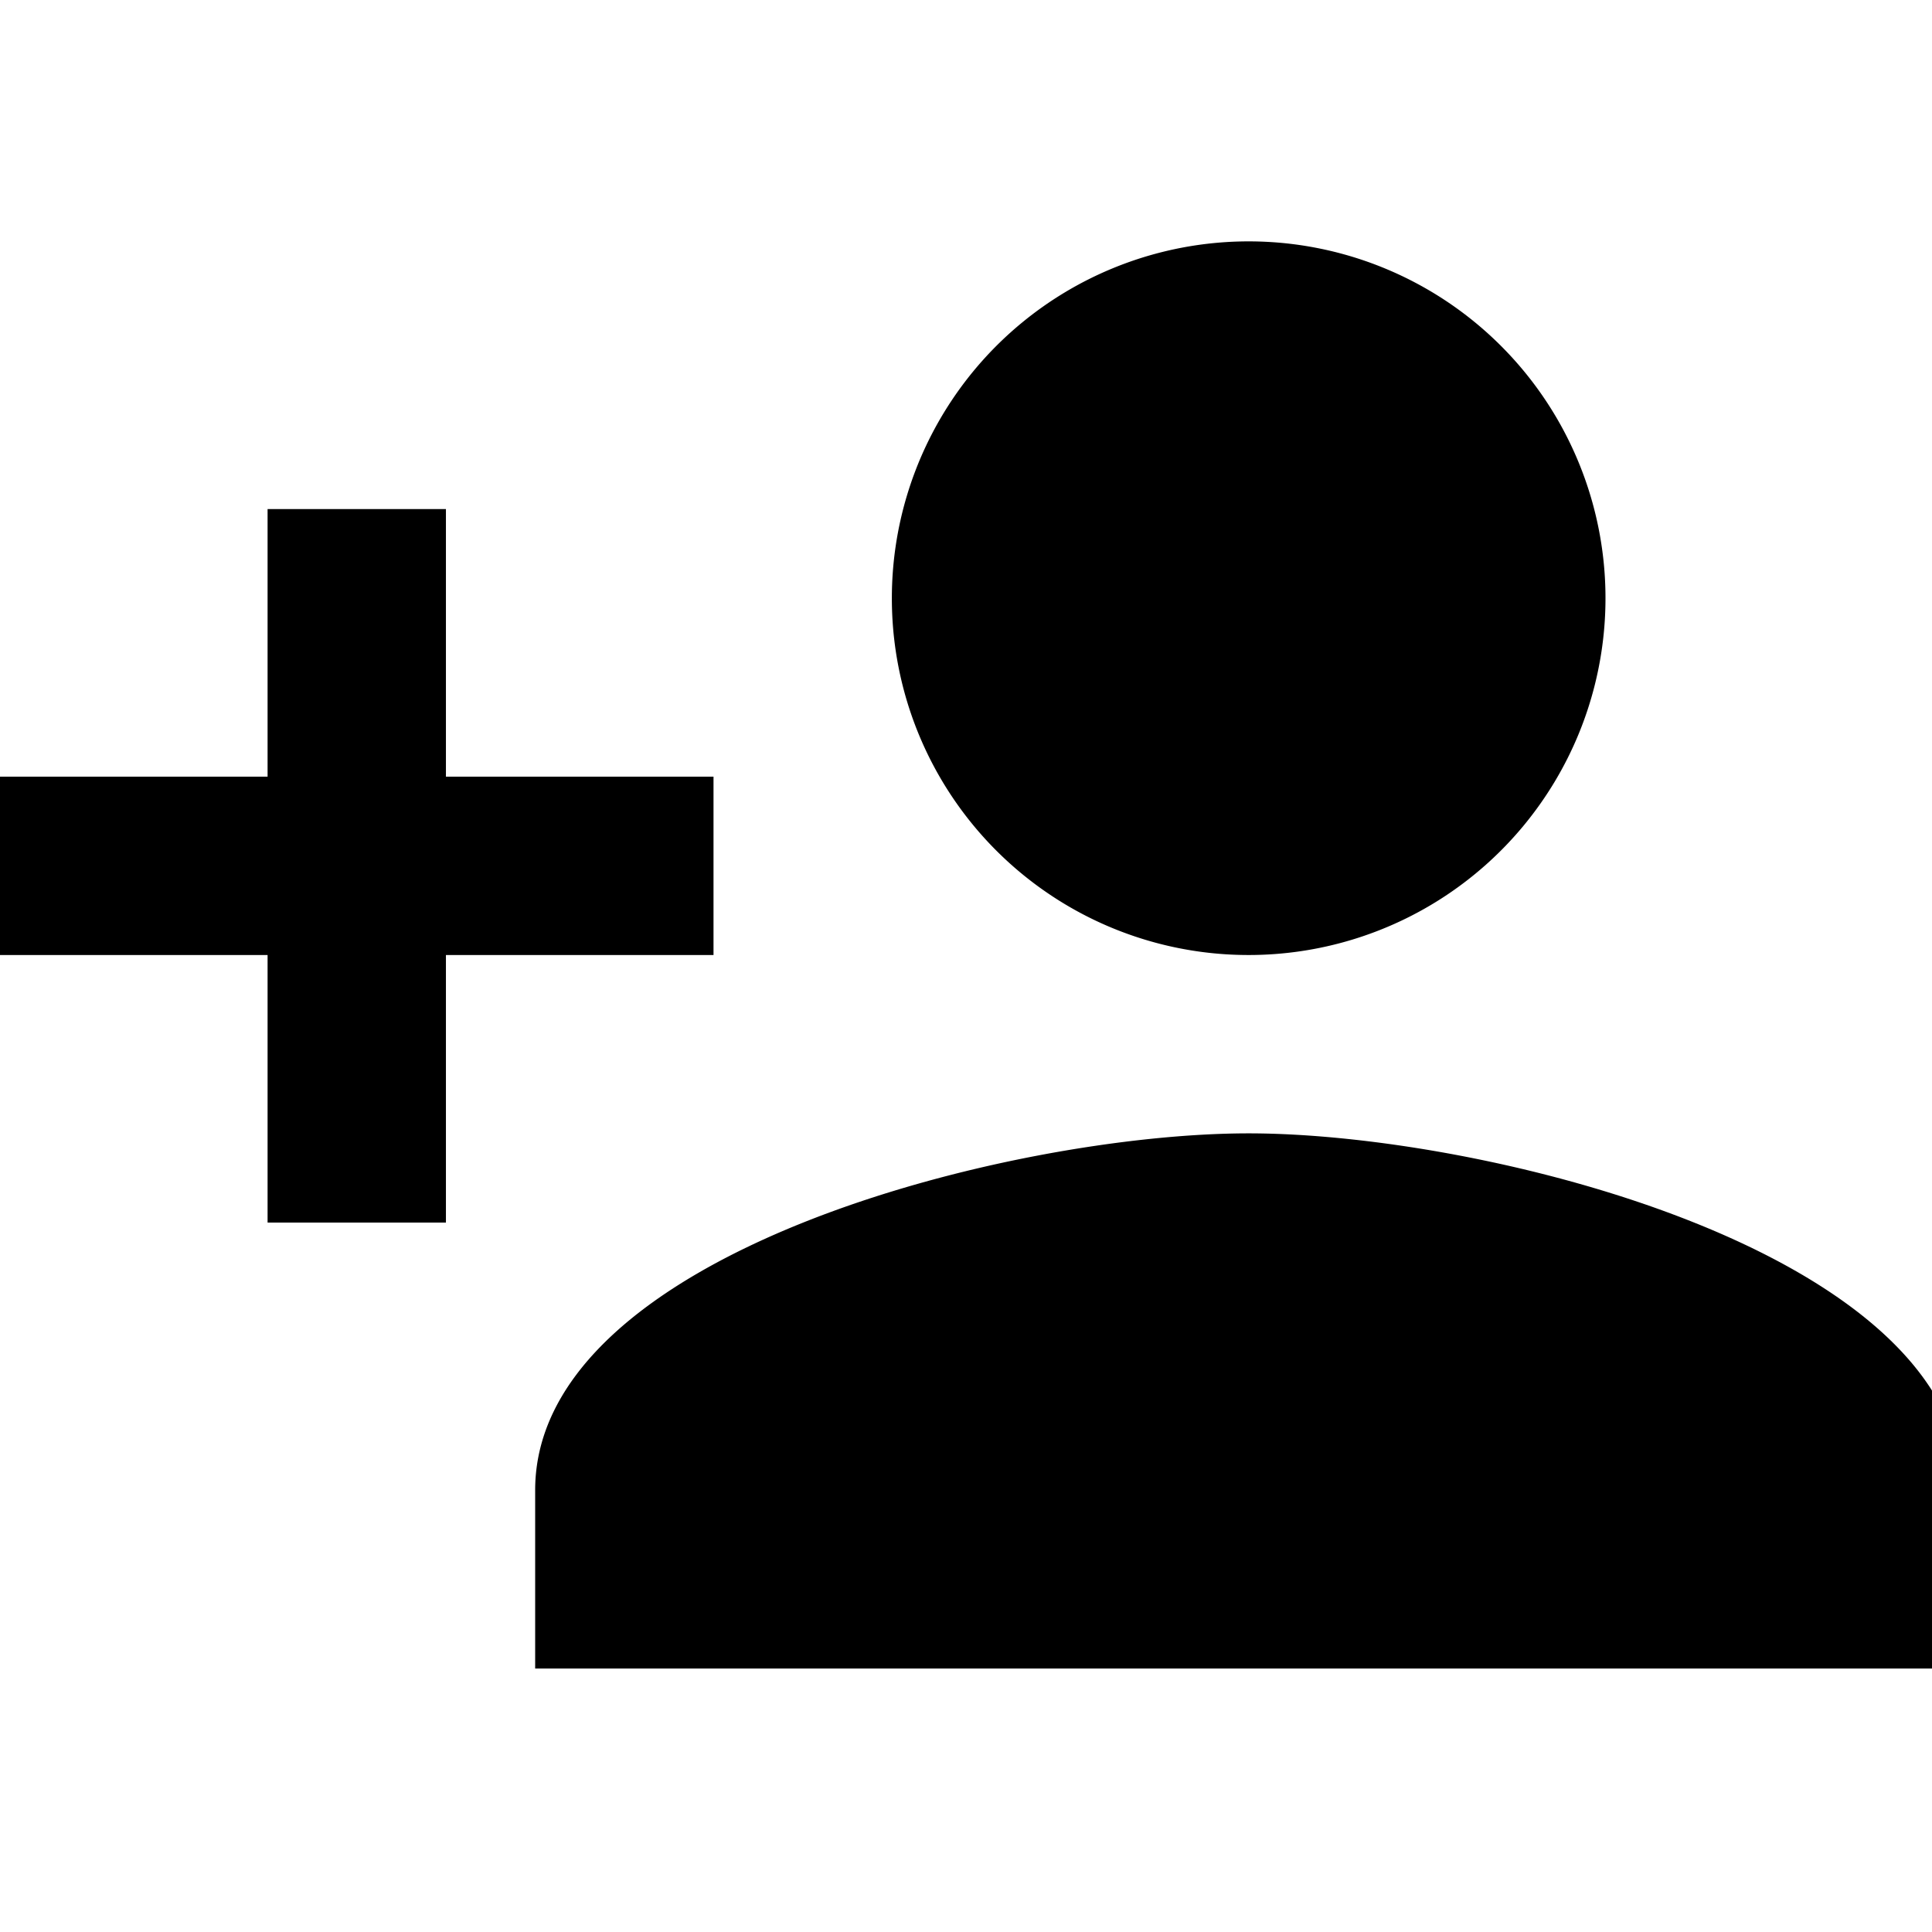 <svg id="Layer_1" data-name="Layer 1" xmlns="http://www.w3.org/2000/svg" viewBox="0 0 16 16"><title>plus-person</title><path d="M10.341,9.386c-1.972,0-5.909.99-5.909,2.955v1.477H16.25V12.341C16.25,10.376,12.313,9.386,10.341,9.386ZM3.693,6.432V4.216H2.216V6.432H0V7.909H2.216v2.216H3.693V7.909H5.909V6.432Zm6.648,1.477A2.955,2.955,0,1,0,7.386,4.955,2.953,2.953,0,0,0,10.341,7.909Z"/></svg>